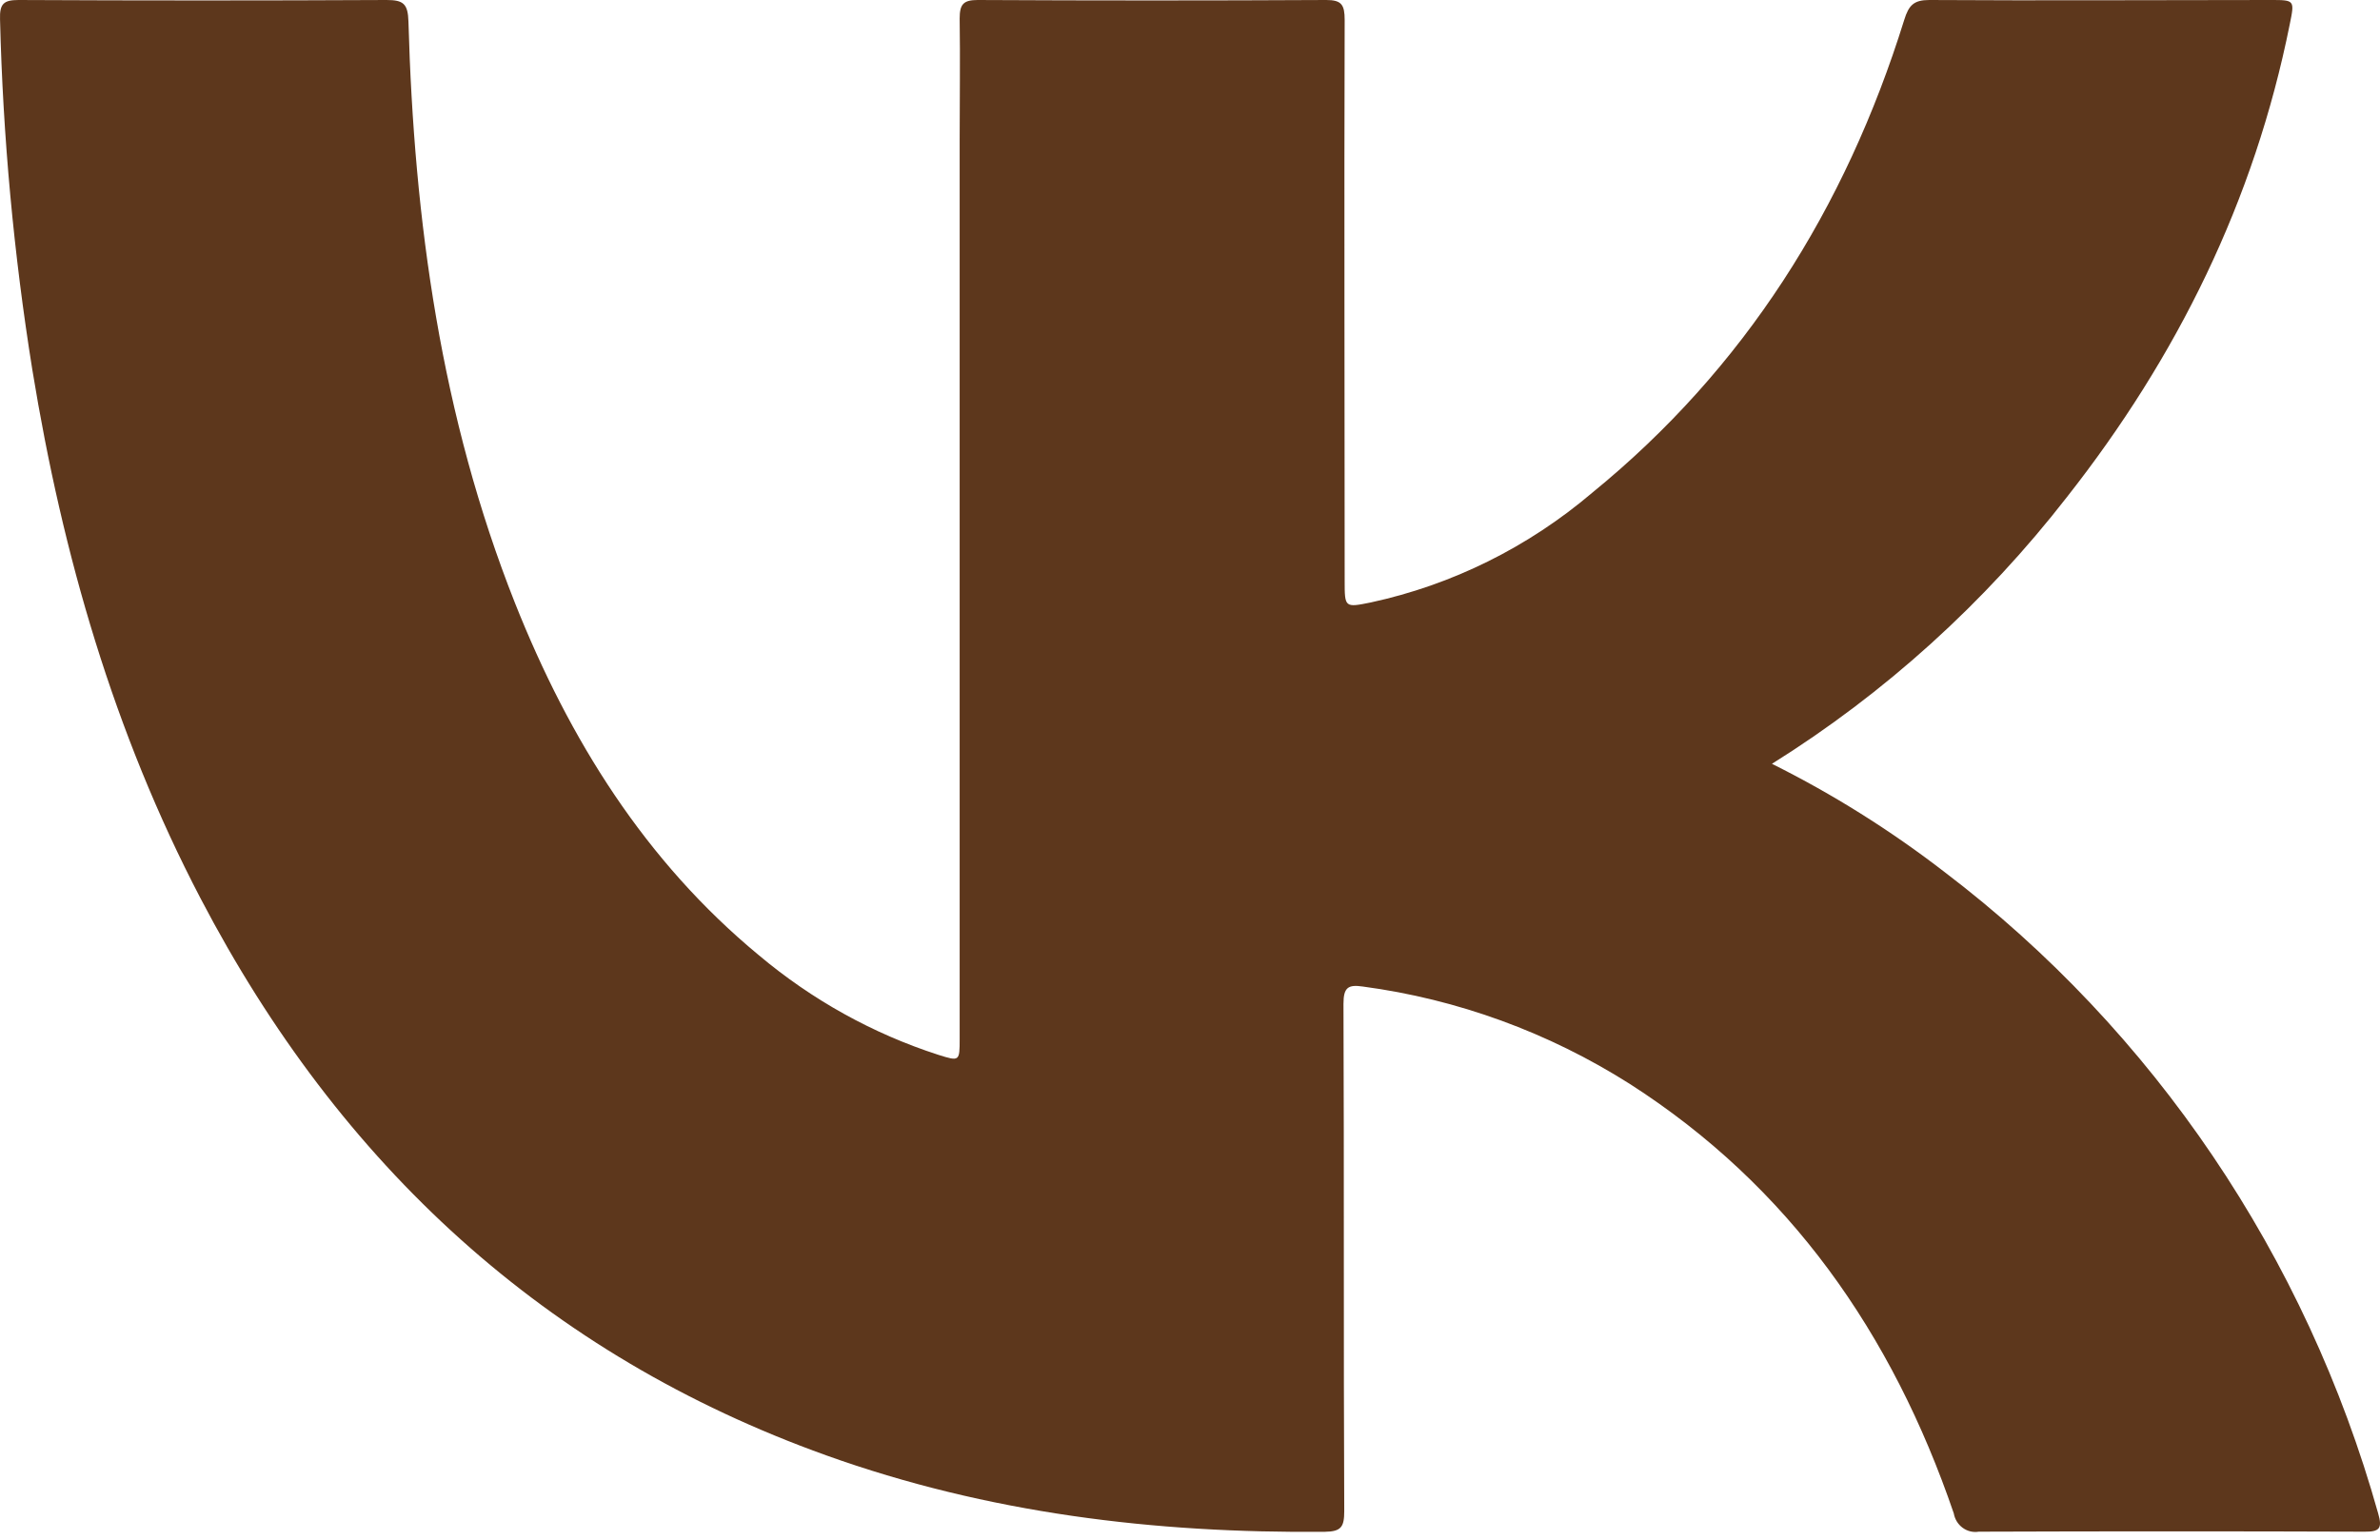 <svg width="68" height="44" viewBox="0 0 68 44" fill="none" xmlns="http://www.w3.org/2000/svg">
<path d="M50.627 21.828C52.364 22.693 54.015 23.729 55.559 24.921C61.533 29.462 65.887 35.903 67.947 43.248C68.075 43.687 67.981 43.775 67.557 43.772C63.884 43.759 60.21 43.759 56.536 43.772C56.374 43.799 56.208 43.758 56.075 43.66C55.941 43.562 55.851 43.414 55.822 43.248C54.063 38.102 51.119 33.895 46.566 30.976C44.243 29.503 41.644 28.554 38.939 28.193C38.518 28.131 38.385 28.219 38.385 28.686C38.405 33.528 38.385 38.352 38.407 43.183C38.407 43.63 38.325 43.769 37.854 43.775C32.991 43.821 28.219 43.245 23.604 41.59C15.604 38.72 9.72 33.314 5.728 25.67C3.257 20.939 1.788 15.864 0.925 10.575C0.392 7.259 0.083 3.909 0.001 0.55C-0.013 0.108 0.106 0 0.529 0C4.034 0.017 7.538 0.017 11.042 0C11.518 0 11.656 0.1 11.67 0.618C11.828 6.314 12.605 11.911 14.713 17.231C16.268 21.144 18.439 24.616 21.679 27.296C23.197 28.573 24.938 29.54 26.808 30.144C27.416 30.335 27.419 30.332 27.419 29.686V3.996C27.419 2.84 27.436 1.683 27.419 0.53C27.419 0.12 27.527 0 27.934 0C31.253 0.017 34.573 0.017 37.893 0C38.33 0 38.419 0.134 38.419 0.57C38.402 5.91 38.419 11.253 38.419 16.593C38.419 17.362 38.419 17.368 39.163 17.217C41.487 16.715 43.658 15.64 45.489 14.084C49.833 10.544 52.724 5.972 54.406 0.57C54.536 0.148 54.682 0 55.122 0C58.373 0.02 61.621 0 64.868 0C65.563 0 65.563 -2.10501e-06 65.422 0.692C64.409 5.75 62.196 10.21 59.059 14.2C56.704 17.232 53.85 19.814 50.627 21.828Z" fill="#5D371C"/>
</svg>
